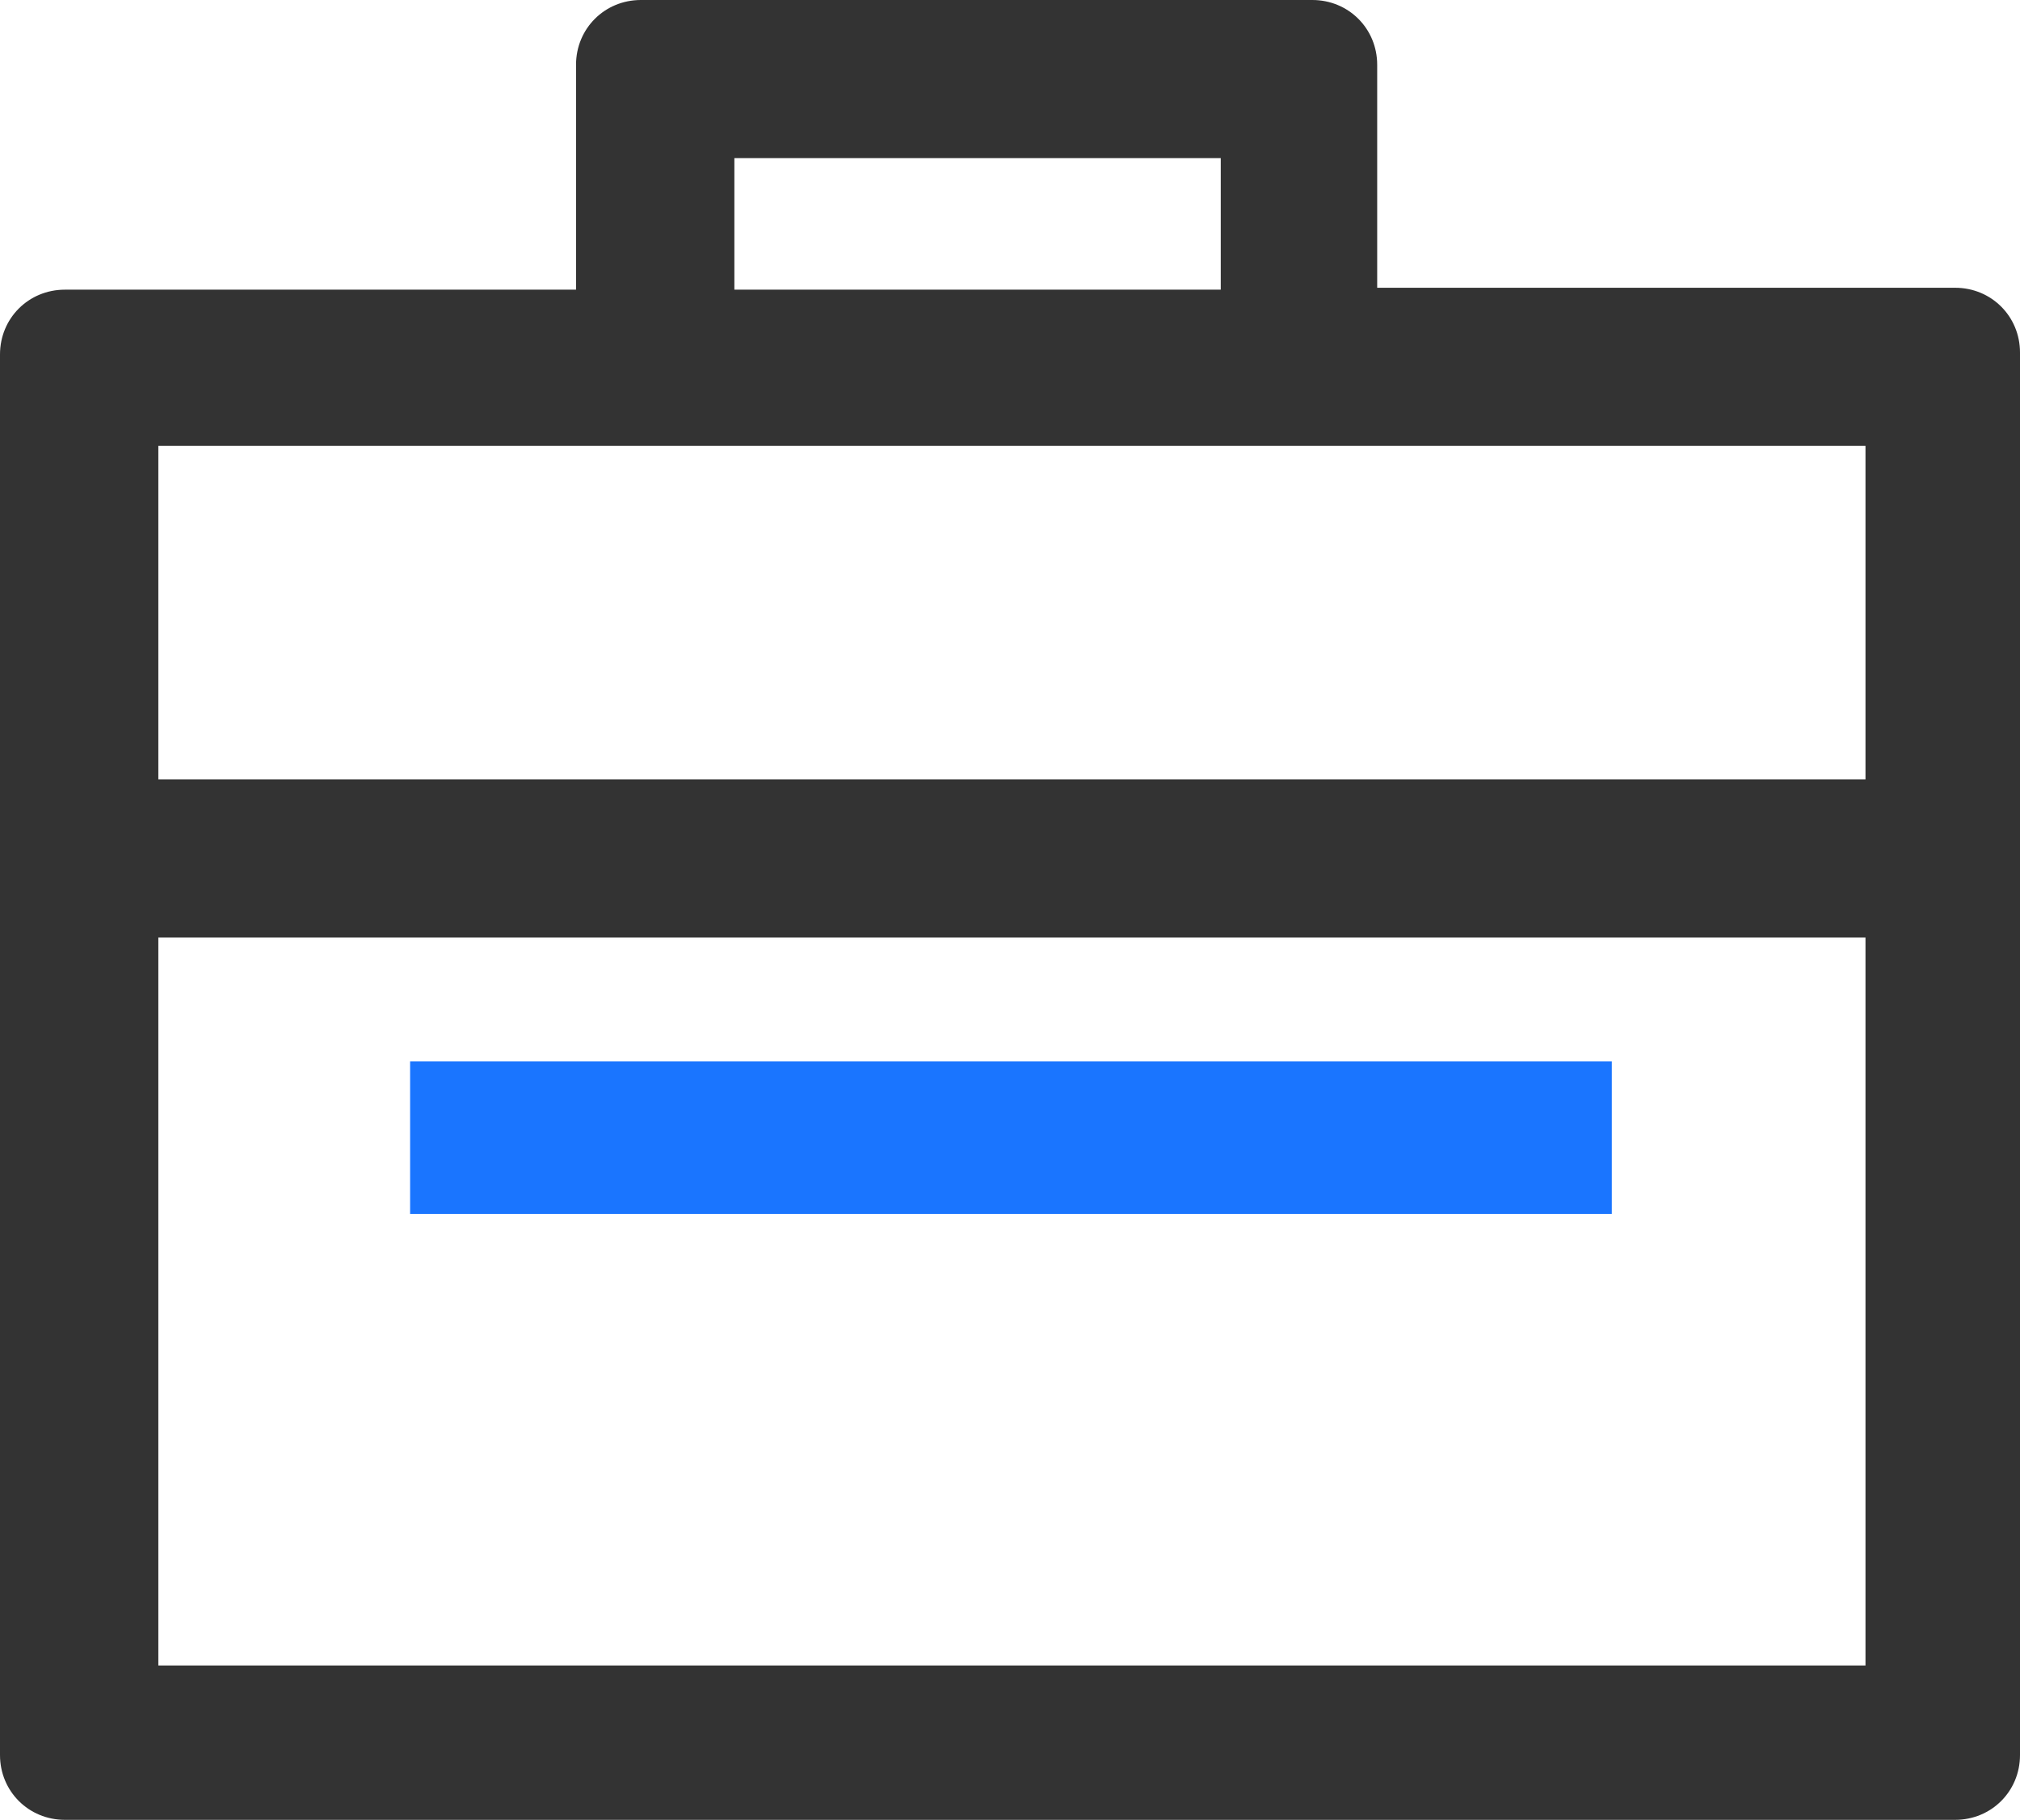 <svg xmlns="http://www.w3.org/2000/svg" xmlns:xlink="http://www.w3.org/1999/xlink" width="44.409" height="40" viewBox="0 0 44.409 40" fill="none">
<path d="M28.851 0C29.648 0 30.277 0.628 30.277 1.424L30.277 6.325L42.983 6.325C43.78 6.325 44.409 6.953 44.409 7.749L44.409 38.576C44.409 39.372 43.78 40 42.983 40L1.426 40C0.629 40 0 39.372 0 38.576L0 20.566L0 17.089L0 7.791C0 6.995 0.629 6.367 1.426 6.367L12.664 6.367L12.664 1.424C12.664 0.628 13.293 0 14.09 0L28.851 0ZM3.481 20.607L3.481 36.607L41.012 36.607L41.012 20.607L27.719 20.607L3.481 20.607ZM40.97 9.801L3.481 9.801L3.481 17.131L41.012 17.131L41.012 9.801L40.97 9.801ZM26.838 3.476L16.145 3.476L16.145 6.367L26.838 6.367C26.838 6.325 26.838 3.476 26.838 3.476Z"   fill="#333333" >
</path>
<rect x="9.016" y="23.33" width="26.419" height="3.351"   fill="#1A75FF" >
</rect>
</svg>
